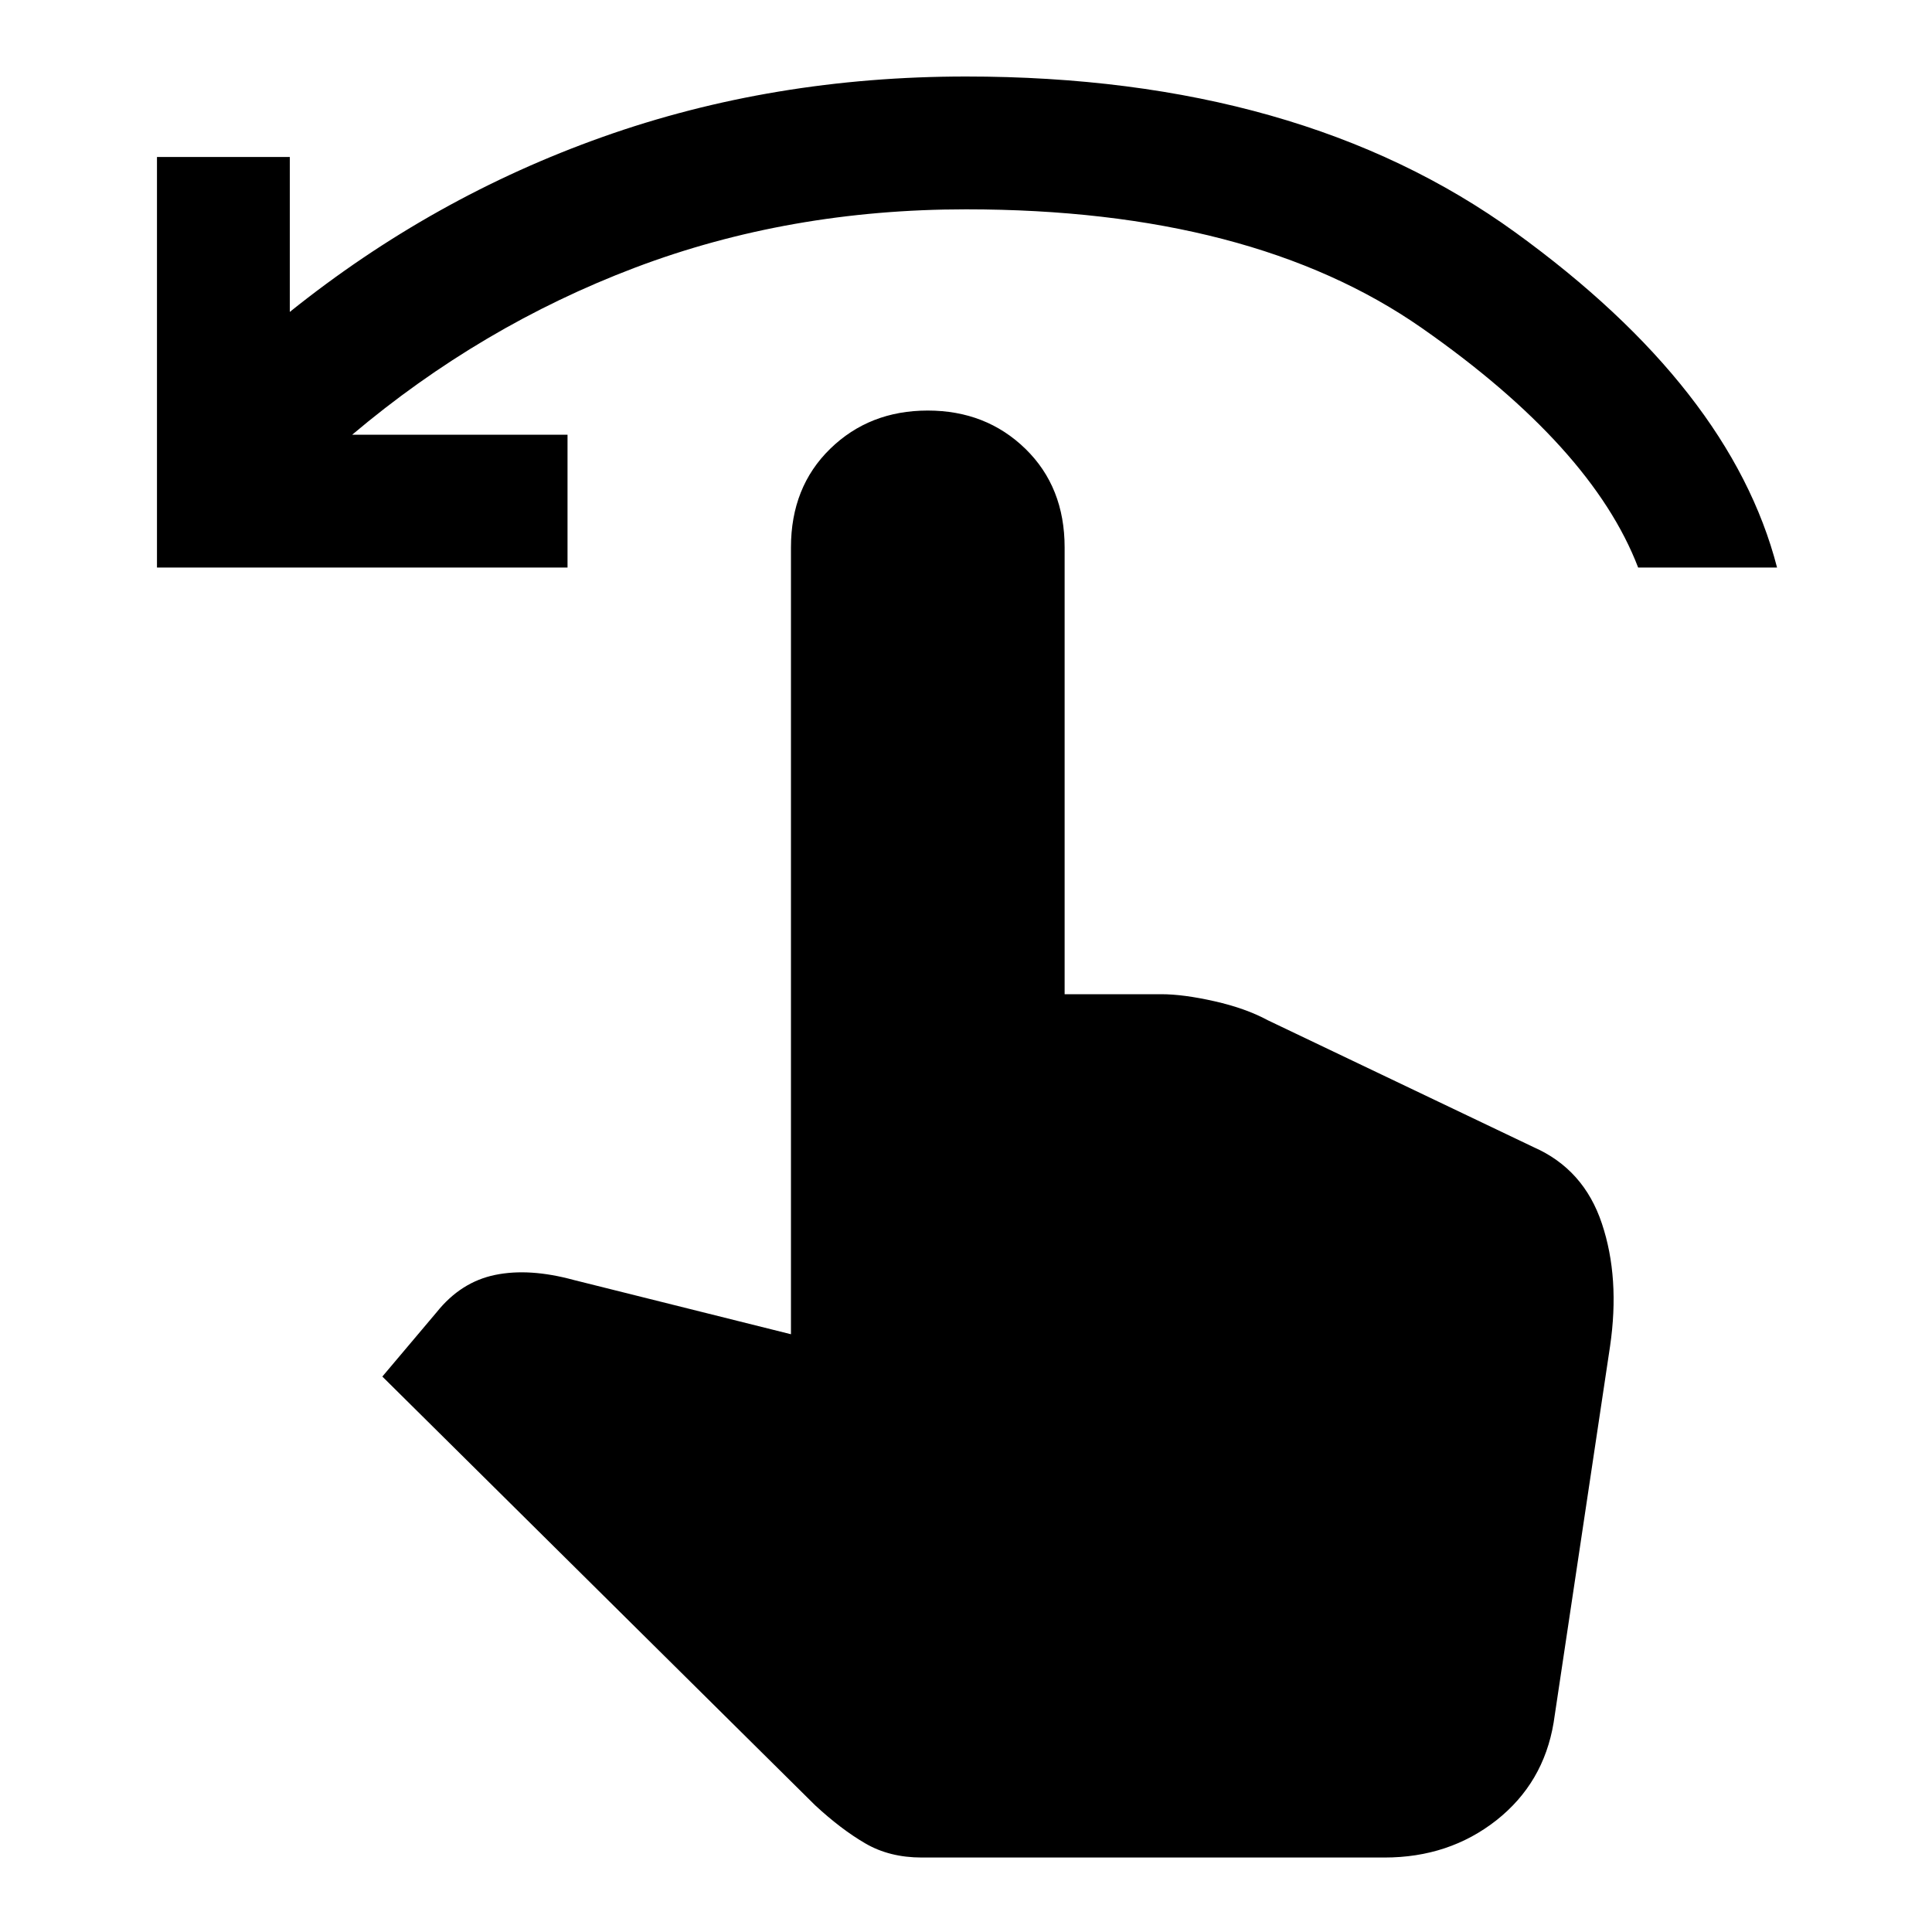 <svg xmlns="http://www.w3.org/2000/svg" height="20" width="20"><path d="M1.625 5.875v-4.25H3v1.604q1.479-1.187 3.24-1.812Q8 .792 10 .792q3.458 0 5.687 1.614 2.23 1.615 2.709 3.469h-1.438q-.479-1.25-2.239-2.479Q12.958 2.167 10 2.167q-1.833 0-3.427.604T3.646 4.5h2.229v1.375Zm7.917 13.354q-.334 0-.584-.146-.25-.145-.52-.395l-4.48-4.438.563-.667q.25-.312.604-.385.354-.073.813.052l2.25.562V5.667q0-.625.406-1.021Q9 4.25 9.604 4.25t1.011.396q.406.396.406 1.021v4.625h1q.229 0 .552.073.323.073.552.197l2.75 1.313q.521.229.708.792.188.562.084 1.271l-.584 3.895q-.104.625-.593 1.011-.49.385-1.157.385Z"/></svg>